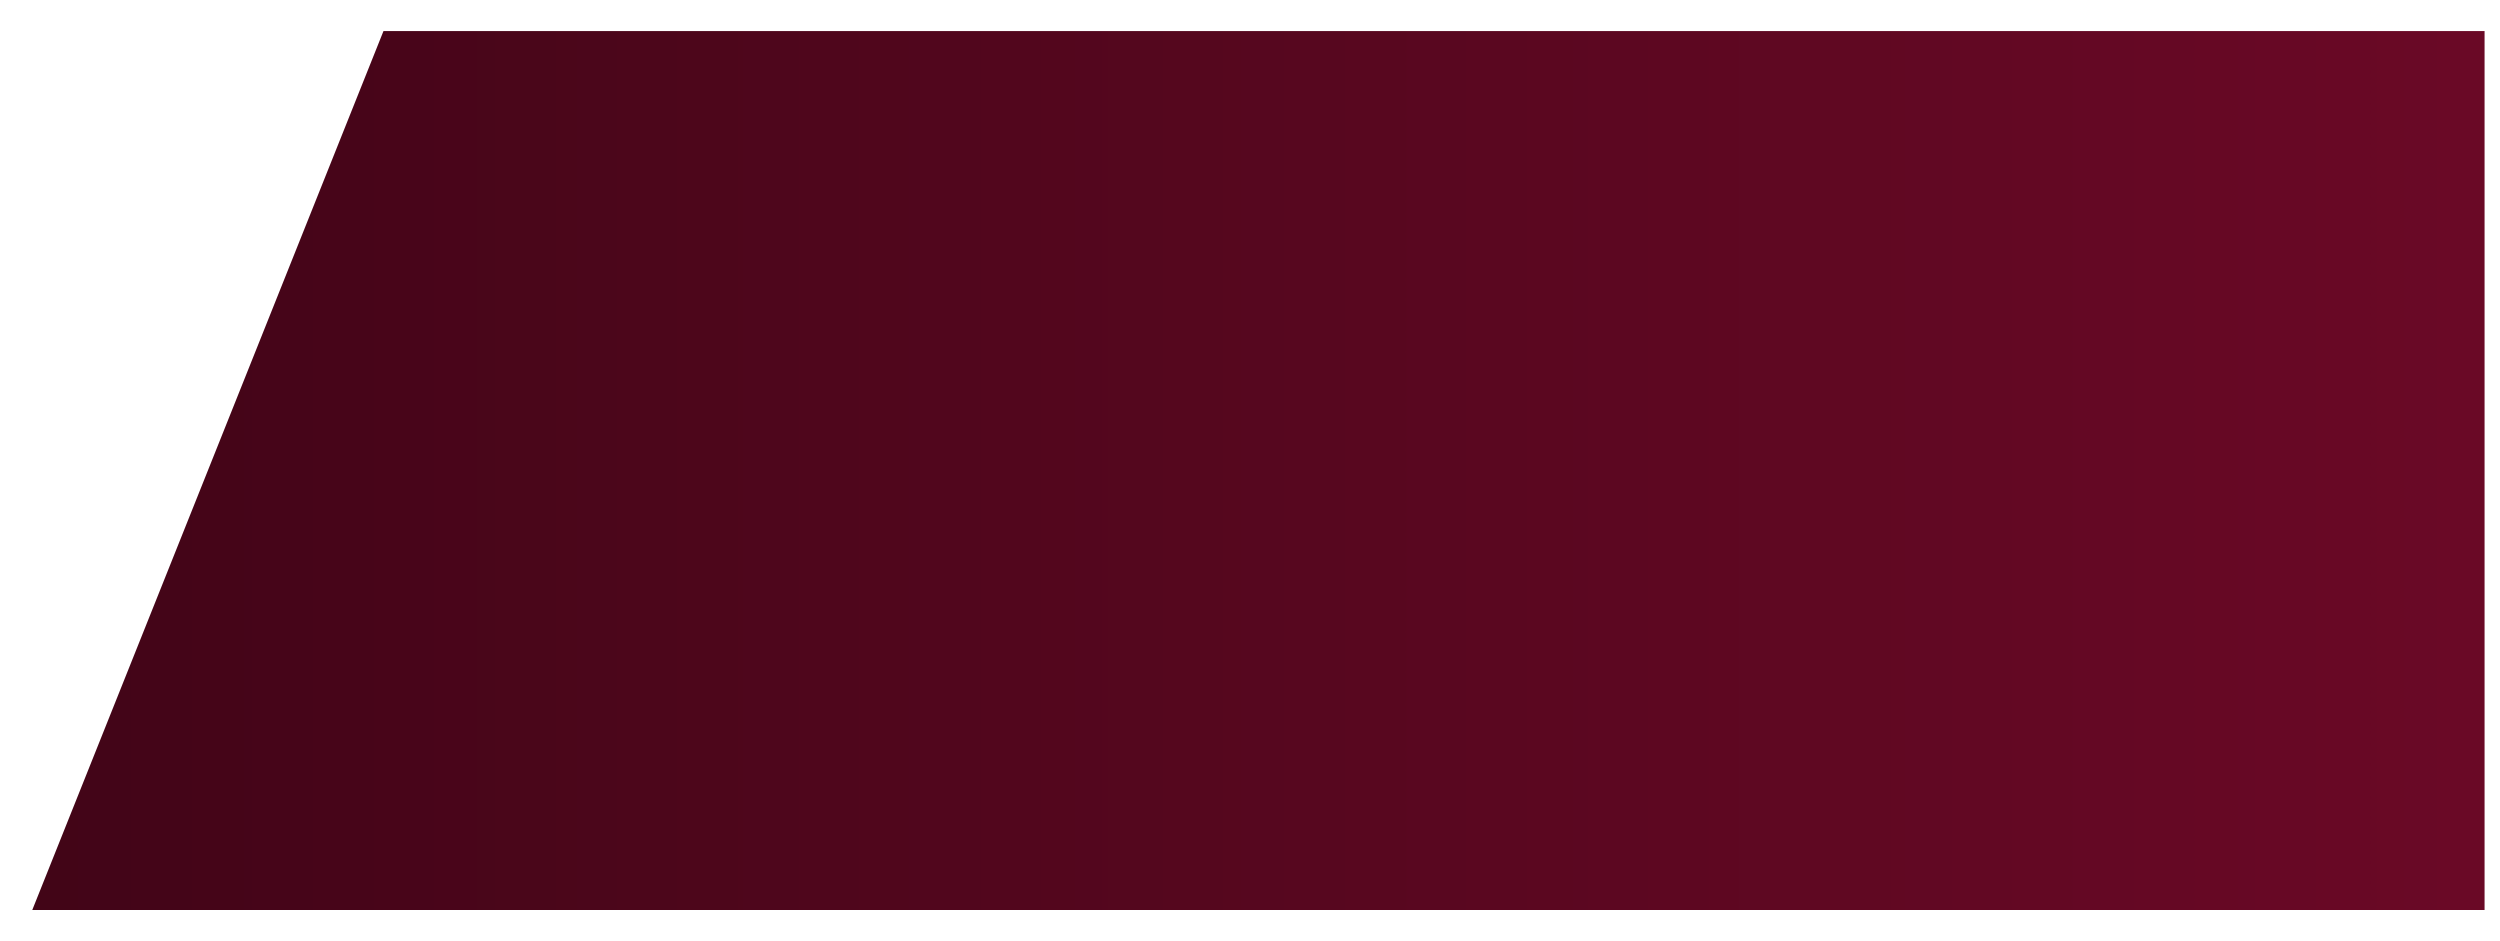 <svg xmlns="http://www.w3.org/2000/svg" width="1206" height="454" fill="none"><g filter="url(#a)"><path fill="url(#b)" d="M192.426 15 23 439h1183V15H192.426Z"/></g><defs><linearGradient id="b" x1="1607.7" x2="-1437.17" y1="198.733" y2="198.733" gradientUnits="userSpaceOnUse"><stop stop-color="#780A2B"/><stop offset="1" stop-color="#100005"/></linearGradient><filter id="a" width="1212.77" height="453.767" x=".674" y=".116" color-interpolation-filters="sRGB" filterUnits="userSpaceOnUse"><feFlood flood-opacity="0" result="BackgroundImageFix"/><feColorMatrix in="SourceAlpha" result="hardAlpha" values="0 0 0 0 0 0 0 0 0 0 0 0 0 0 0 0 0 0 127 0"/><feOffset dx="-7.442"/><feGaussianBlur stdDeviation="7.442"/><feColorMatrix values="0 0 0 0 0 0 0 0 0 0 0 0 0 0 0 0 0 0 0.15 0"/><feBlend in2="BackgroundImageFix" result="effect1_dropShadow_2072_1035"/><feBlend in="SourceGraphic" in2="effect1_dropShadow_2072_1035" result="shape"/></filter></defs></svg>